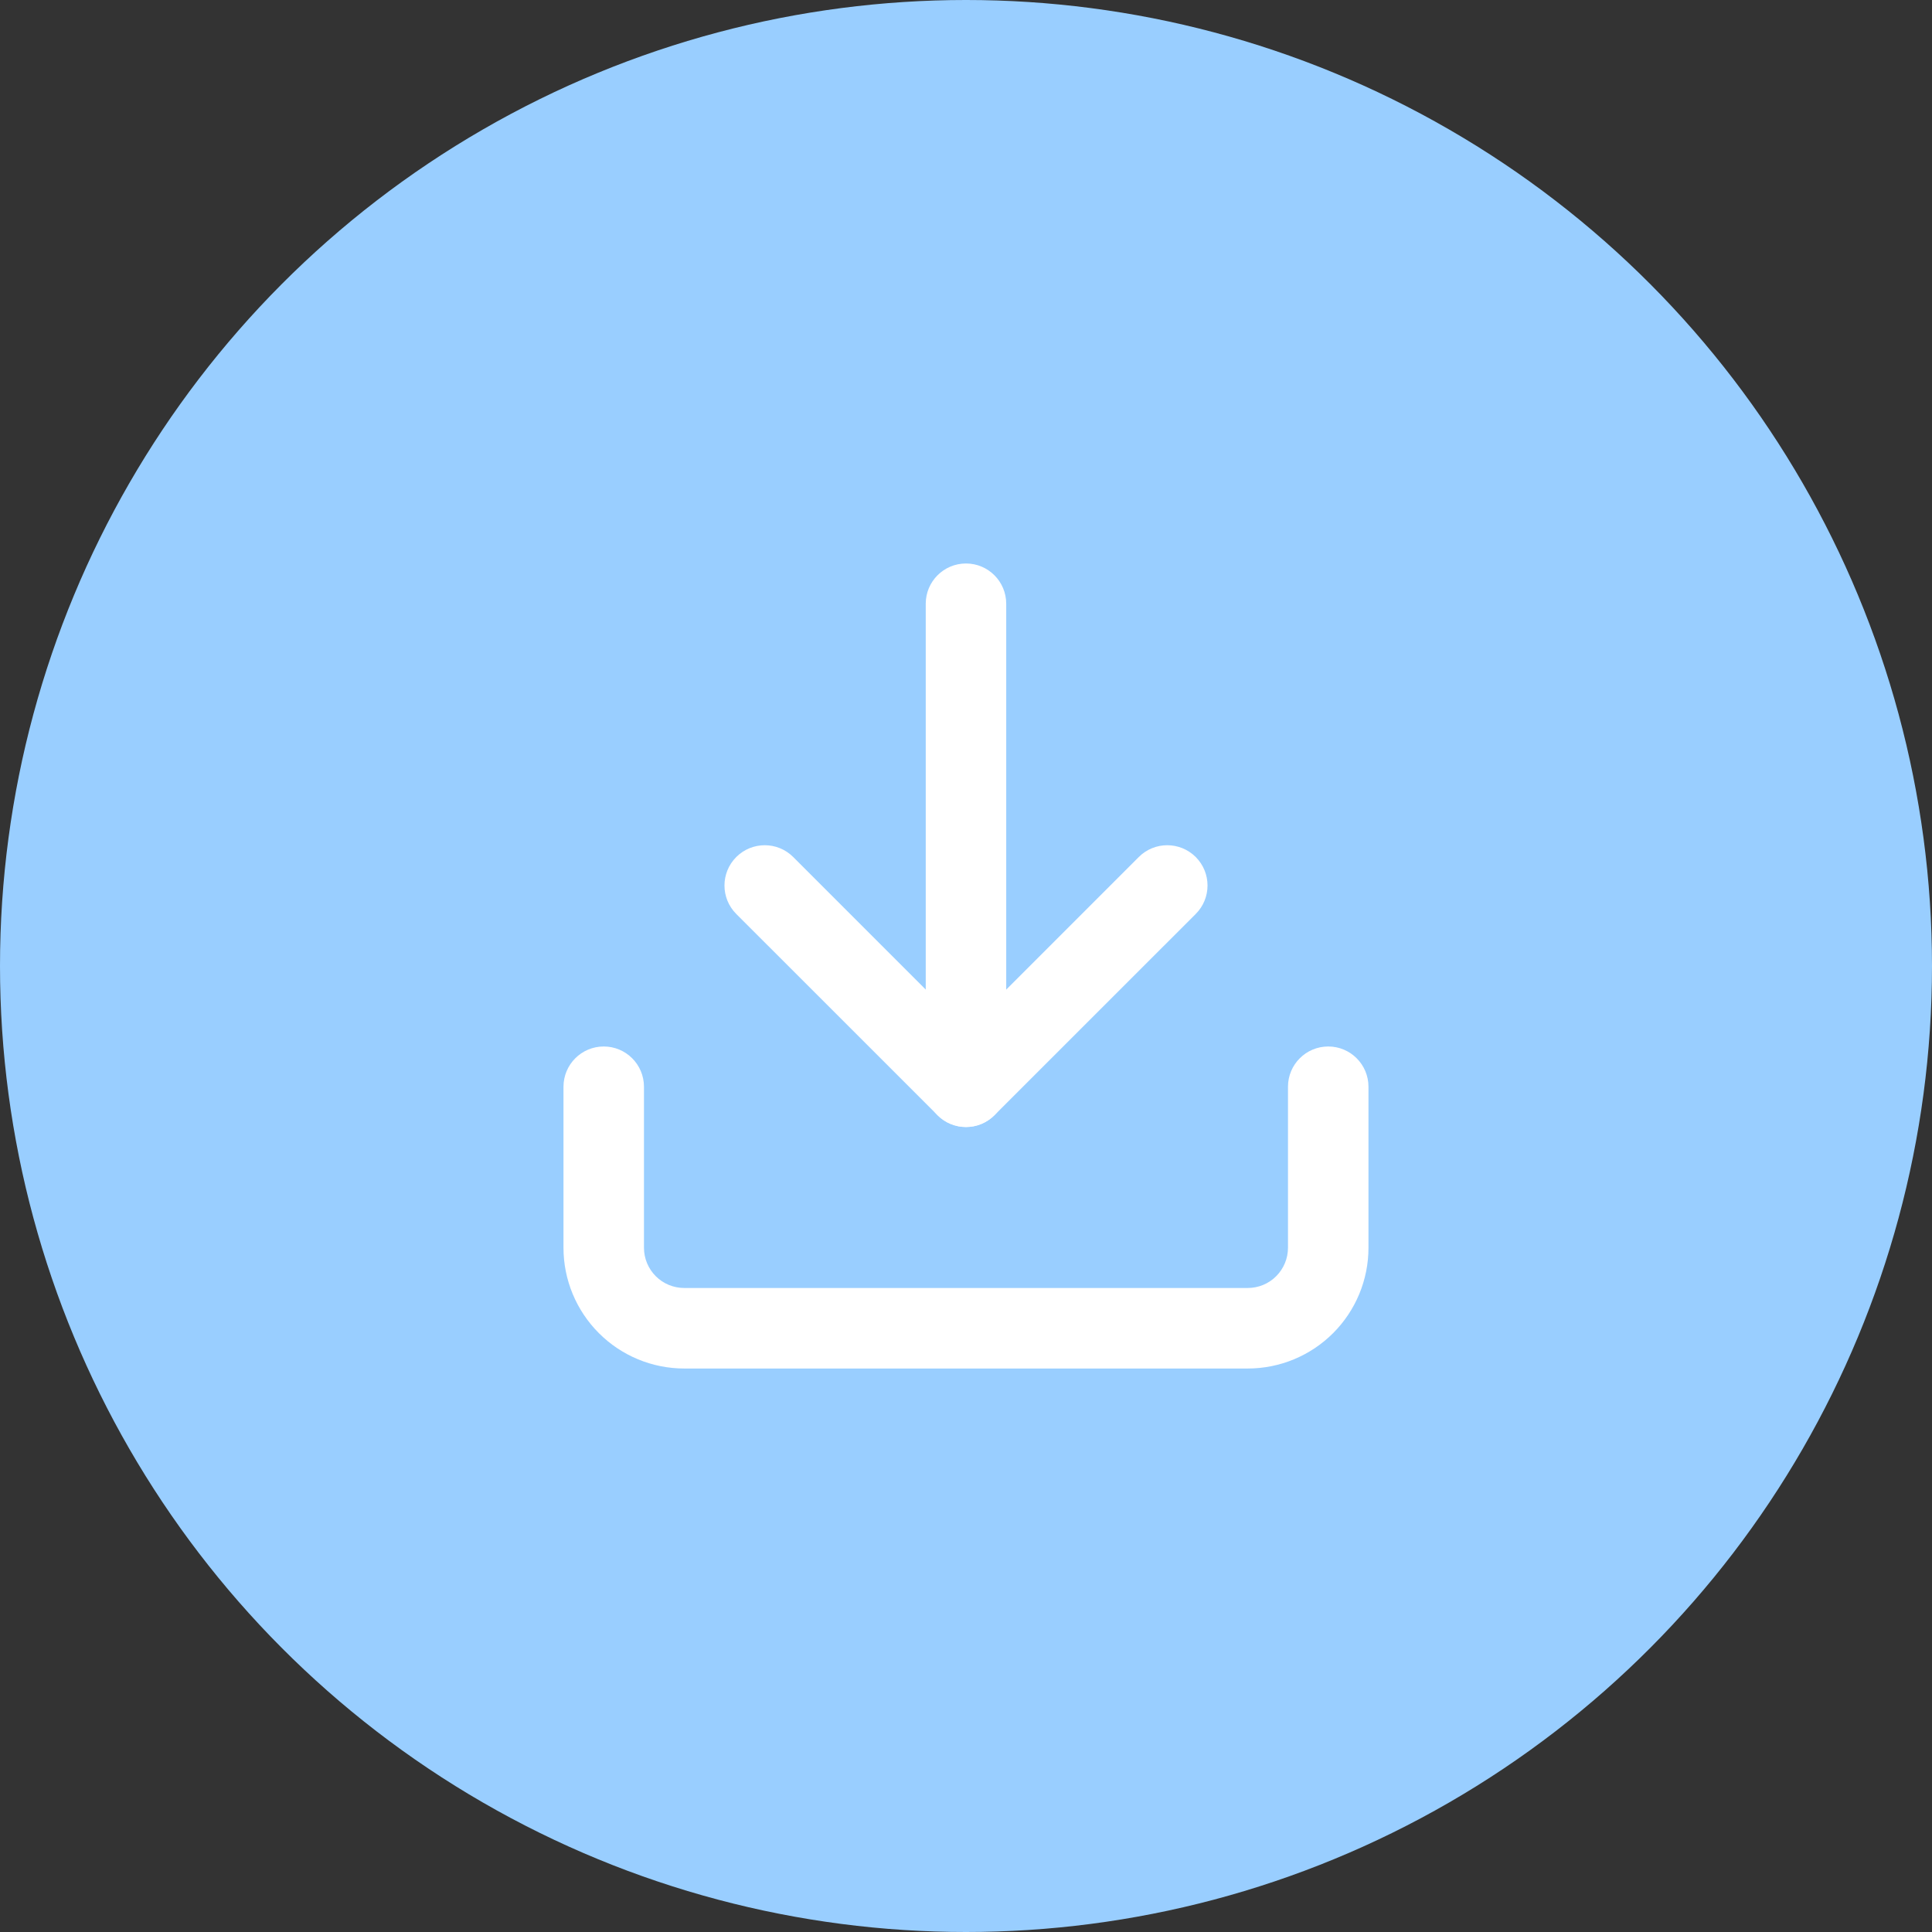 <svg width="44" height="44" viewBox="0 0 44 44" fill="none" xmlns="http://www.w3.org/2000/svg">
<rect x="0" y="0" width="44" height="44" fill="#333333" stroke="none"/>
<circle cx="22" cy="22" r="22" fill="#99CEFF"/>
<path fill-rule="evenodd" clip-rule="evenodd" d="M13.75 23.833C14.256 23.833 14.666 24.244 14.666 24.75V28.417C14.666 28.66 14.763 28.893 14.935 29.065C15.107 29.237 15.34 29.333 15.583 29.333H28.416C28.66 29.333 28.893 29.237 29.064 29.065C29.236 28.893 29.333 28.66 29.333 28.417V24.75C29.333 24.244 29.743 23.833 30.25 23.833C30.756 23.833 31.166 24.244 31.166 24.75V28.417C31.166 29.146 30.877 29.845 30.361 30.361C29.845 30.877 29.146 31.167 28.416 31.167H15.583C14.854 31.167 14.154 30.877 13.639 30.361C13.123 29.845 12.833 29.146 12.833 28.417V24.75C12.833 24.244 13.243 23.833 13.75 23.833Z" fill="white"/>
<path fill-rule="evenodd" clip-rule="evenodd" d="M16.768 19.518C17.127 19.16 17.707 19.16 18.065 19.518L22 23.454L25.935 19.518C26.293 19.16 26.873 19.16 27.232 19.518C27.59 19.877 27.59 20.457 27.232 20.815L22.648 25.398C22.29 25.756 21.71 25.756 21.352 25.398L16.768 20.815C16.41 20.457 16.41 19.877 16.768 19.518Z" fill="white"/>
<path fill-rule="evenodd" clip-rule="evenodd" d="M22 12.833C22.506 12.833 22.916 13.244 22.916 13.75V24.75C22.916 25.256 22.506 25.667 22 25.667C21.493 25.667 21.083 25.256 21.083 24.75V13.75C21.083 13.244 21.493 12.833 22 12.833Z" fill="white"/>
</svg>
